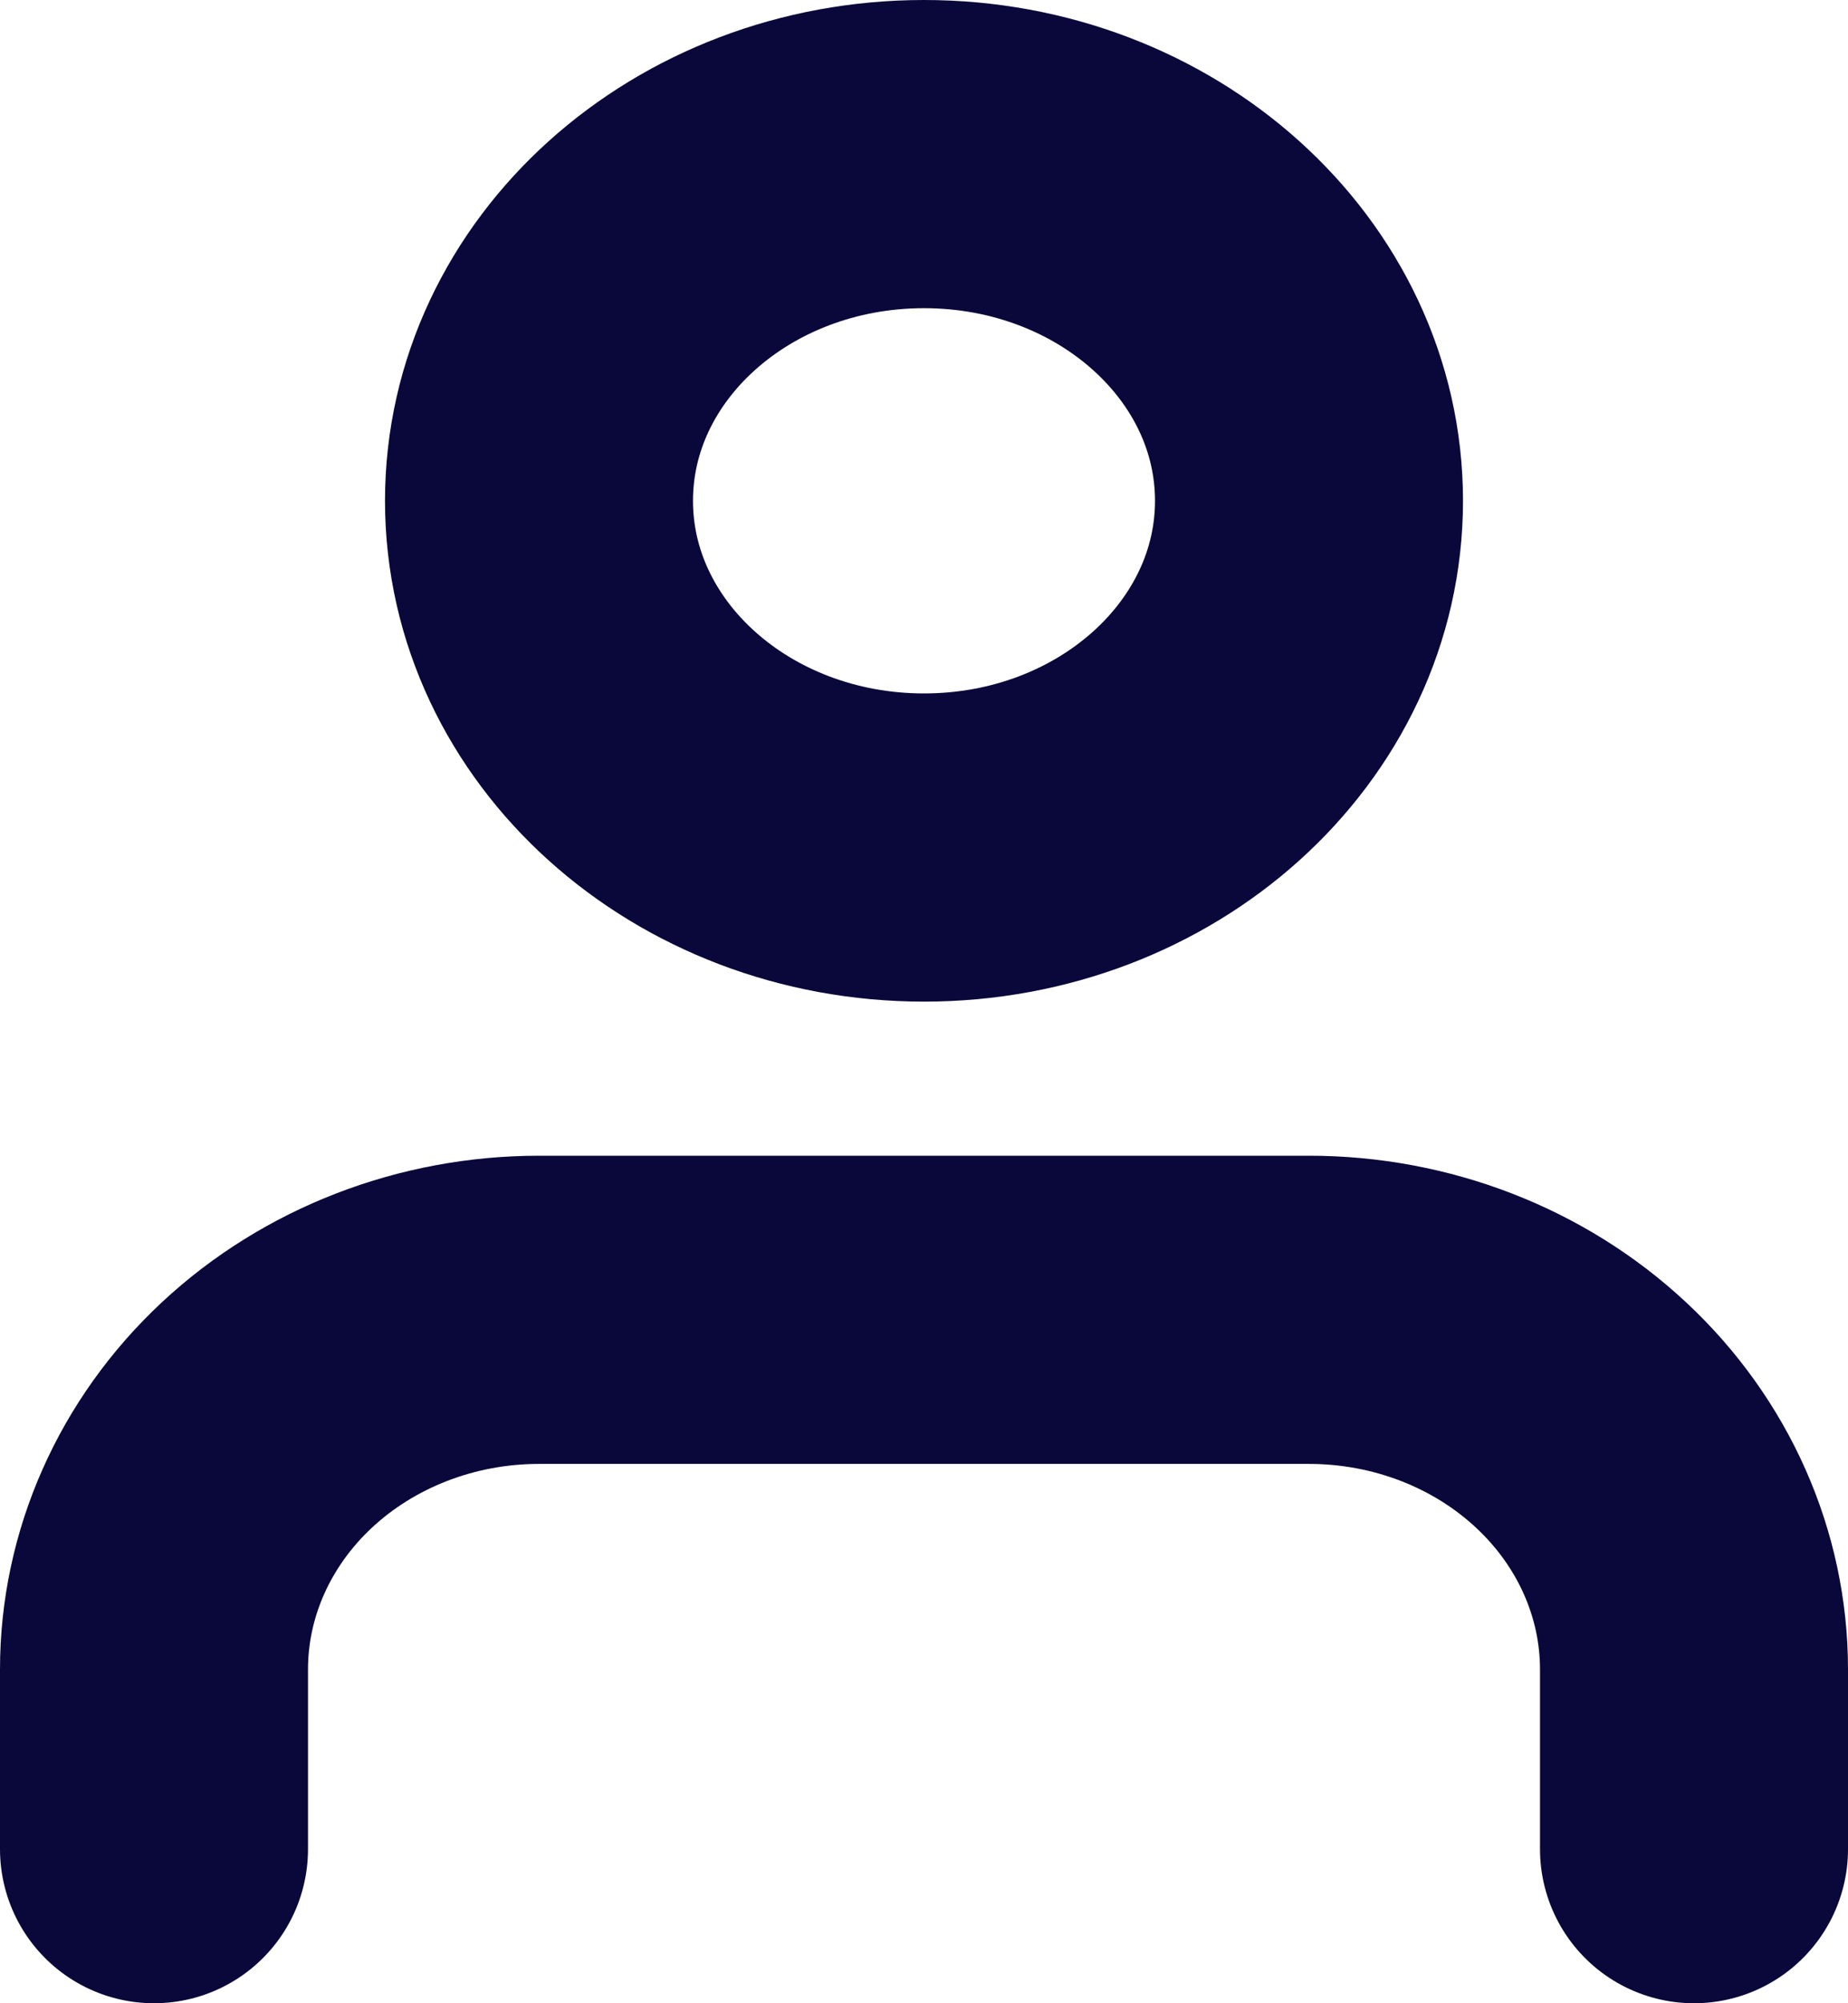 <svg width="24" height="26" viewBox="0 0 24 26" fill="none" xmlns="http://www.w3.org/2000/svg">
<path d="M22 24V21.667C22 20.429 21.473 19.242 20.535 18.367C19.598 17.492 18.326 17 17 17H7C5.674 17 4.402 17.492 3.464 18.367C2.527 19.242 2 20.429 2 21.667V24" stroke="#0A083A" stroke-width="4" stroke-linecap="round" stroke-linejoin="round"/>
<path d="M12 11C14.761 11 17 8.985 17 6.5C17 4.015 14.761 2 12 2C9.239 2 7 4.015 7 6.5C7 8.985 9.239 11 12 11Z" stroke="#0A083A" stroke-width="4" stroke-linecap="round" stroke-linejoin="round"/>
</svg>
